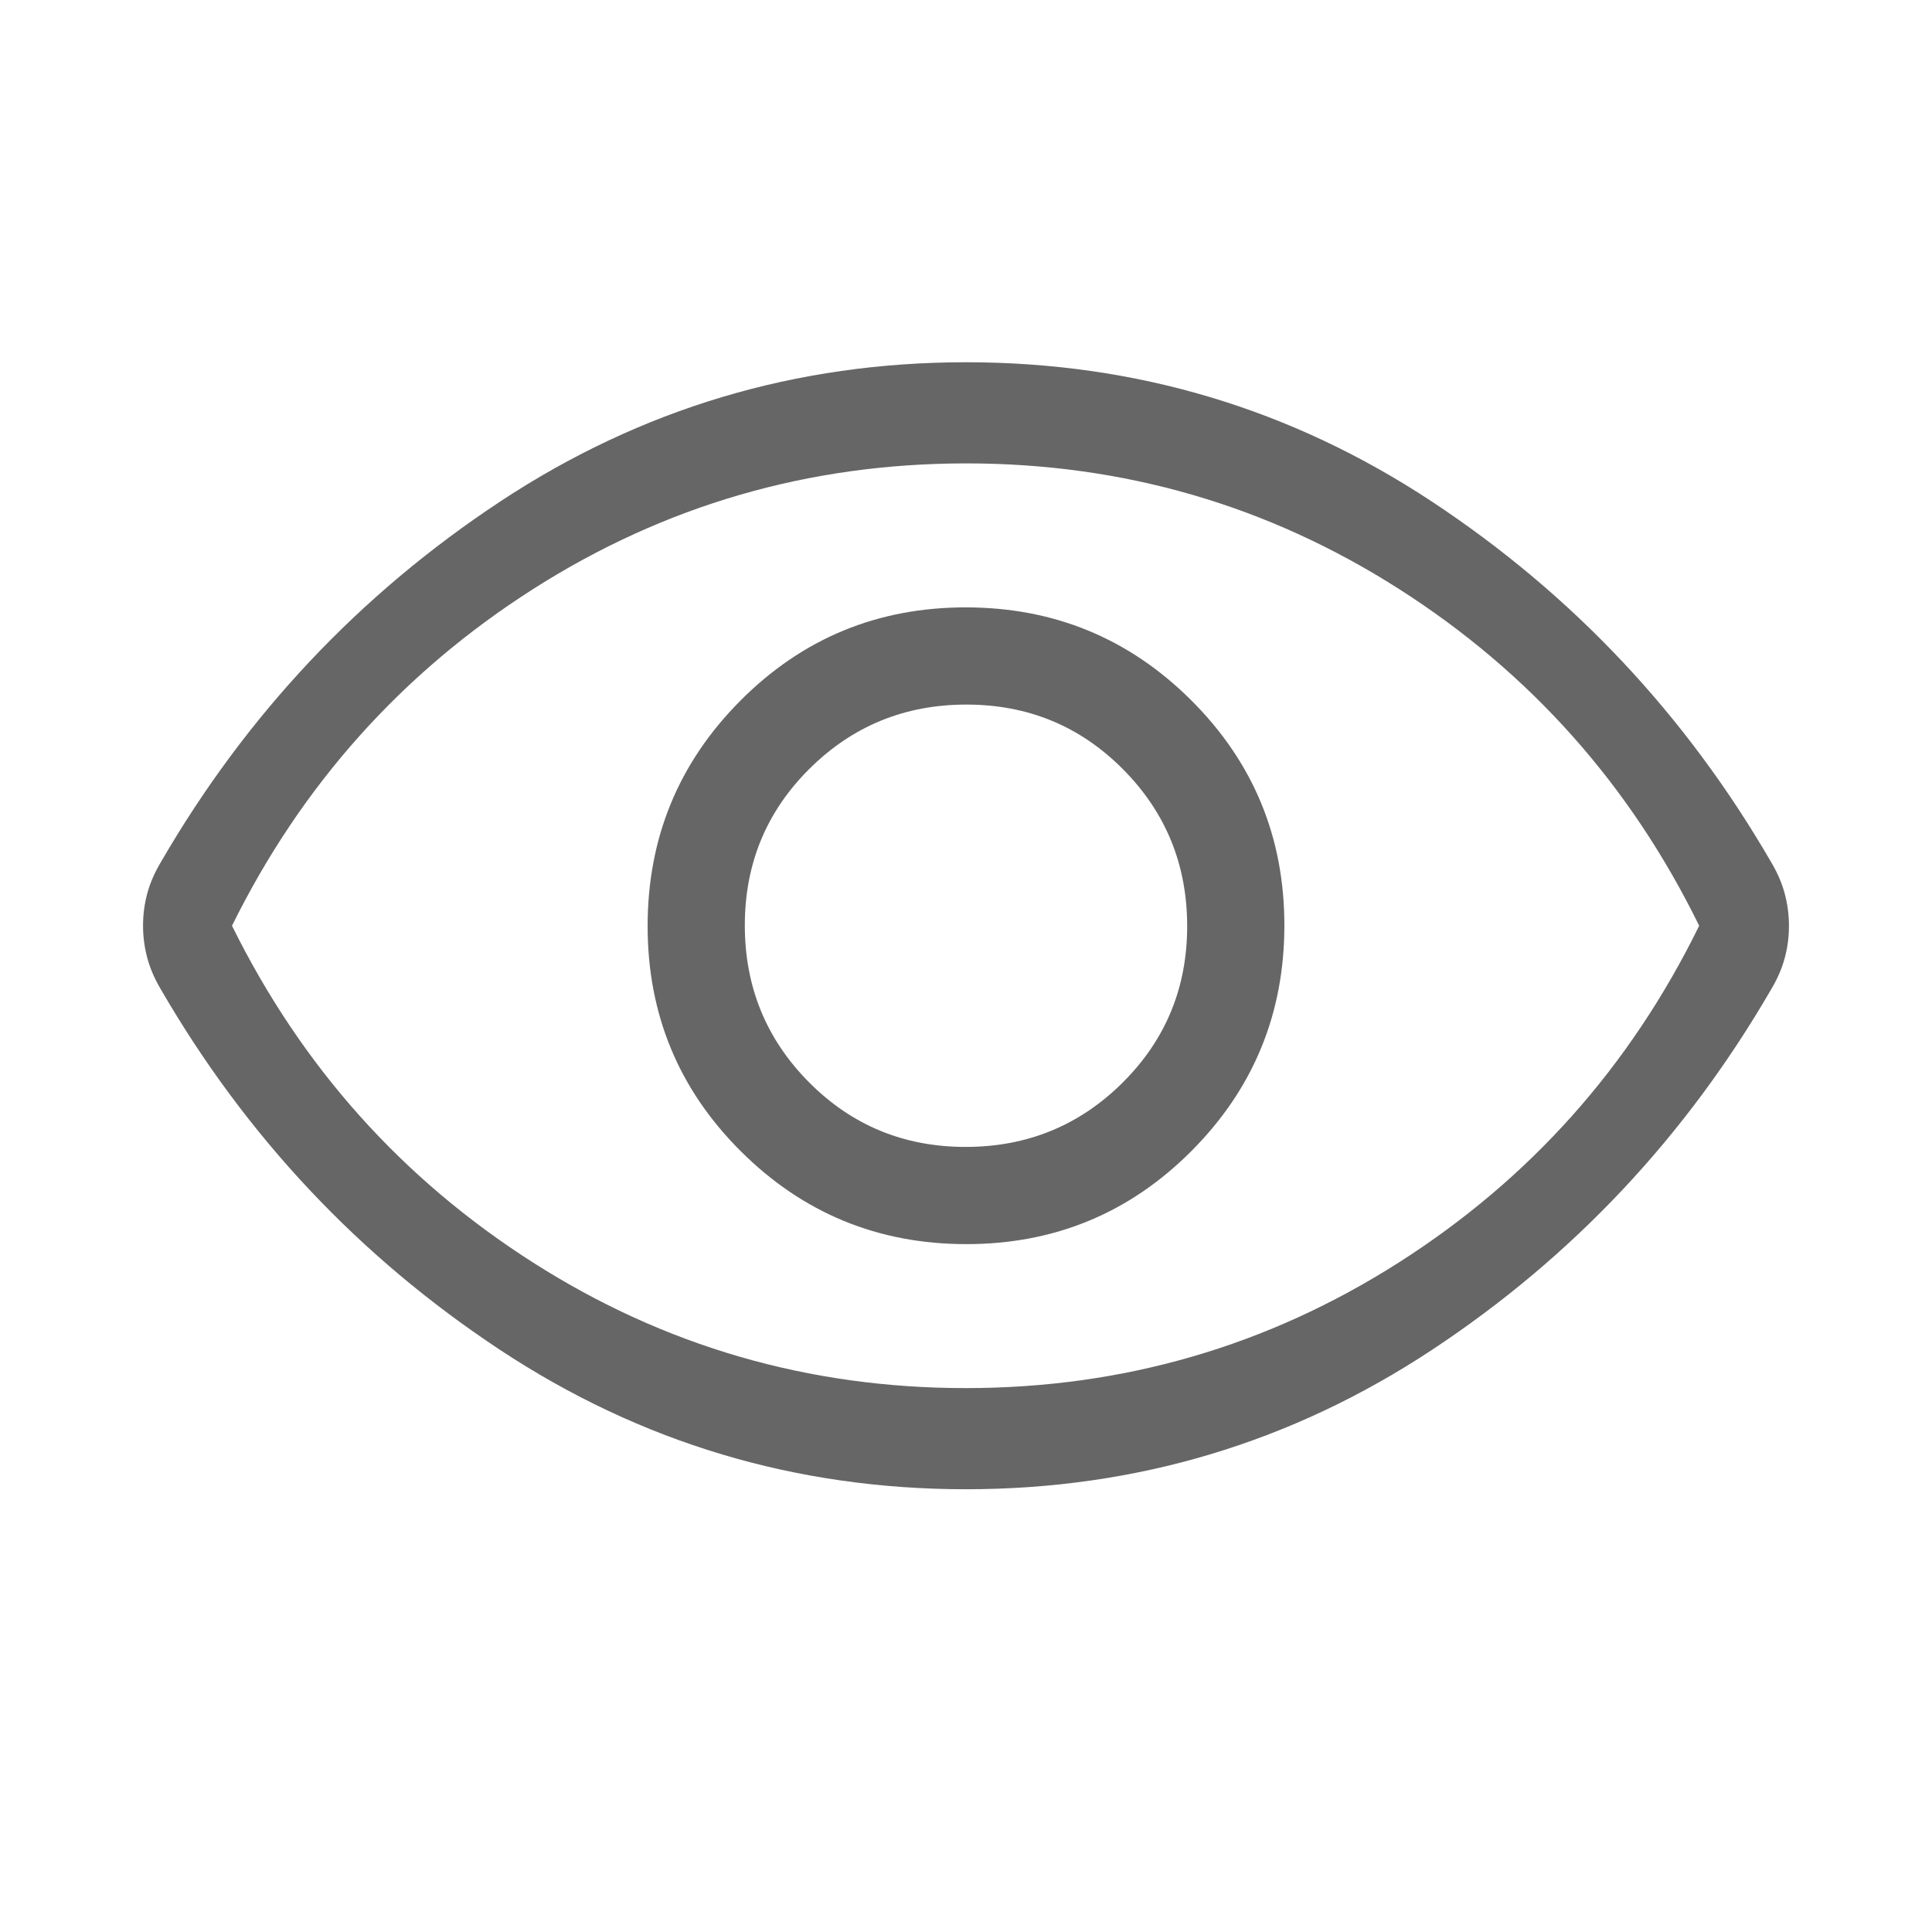 <svg xmlns="http://www.w3.org/2000/svg" height="40px" viewBox="0 -960 960 960" width="40px" fill="#666"><path d="M480.17-341.8q65.75 0 111.89-46.31t46.14-112.06q0-65.75-46.31-111.89T479.83-658.2q-65.75 0-111.89 46.31T321.8-499.83q0 65.75 46.31 111.89t112.06 46.14Zm-.37-48.3q-45.88 0-77.79-32.11-31.91-32.12-31.91-77.99 0-45.88 32.11-77.79 32.12-31.91 77.99-31.91 45.88 0 77.79 32.11 31.91 32.12 31.91 77.99 0 45.88-32.11 77.79-32.12 31.91-77.99 31.91ZM480-220q-126.72 0-231.58-69.28-104.85-69.28-168.55-179.21-4.59-7.73-6.69-15.54-2.1-7.82-2.1-16.05 0-8.22 2.1-15.98t6.69-15.45q63.7-109.93 168.55-179.21Q353.28-780 480-780q126.72 0 231.58 69.28 104.85 69.28 168.55 179.21 4.59 7.73 6.69 15.54 2.1 7.82 2.1 16.05 0 8.22-2.1 15.98t-6.69 15.45q-63.7 109.93-168.55 179.21Q606.72-220 480-220Zm0-280Zm-.11 229.74q117.16 0 215.05-62.34 97.88-62.35 149.37-167.4-51.49-105.05-149.26-167.4-97.77-62.34-214.94-62.34-117.16 0-215.05 62.34-97.88 62.35-149.78 167.4 51.9 105.05 149.67 167.4 97.77 62.34 214.94 62.34Z"/></svg>
